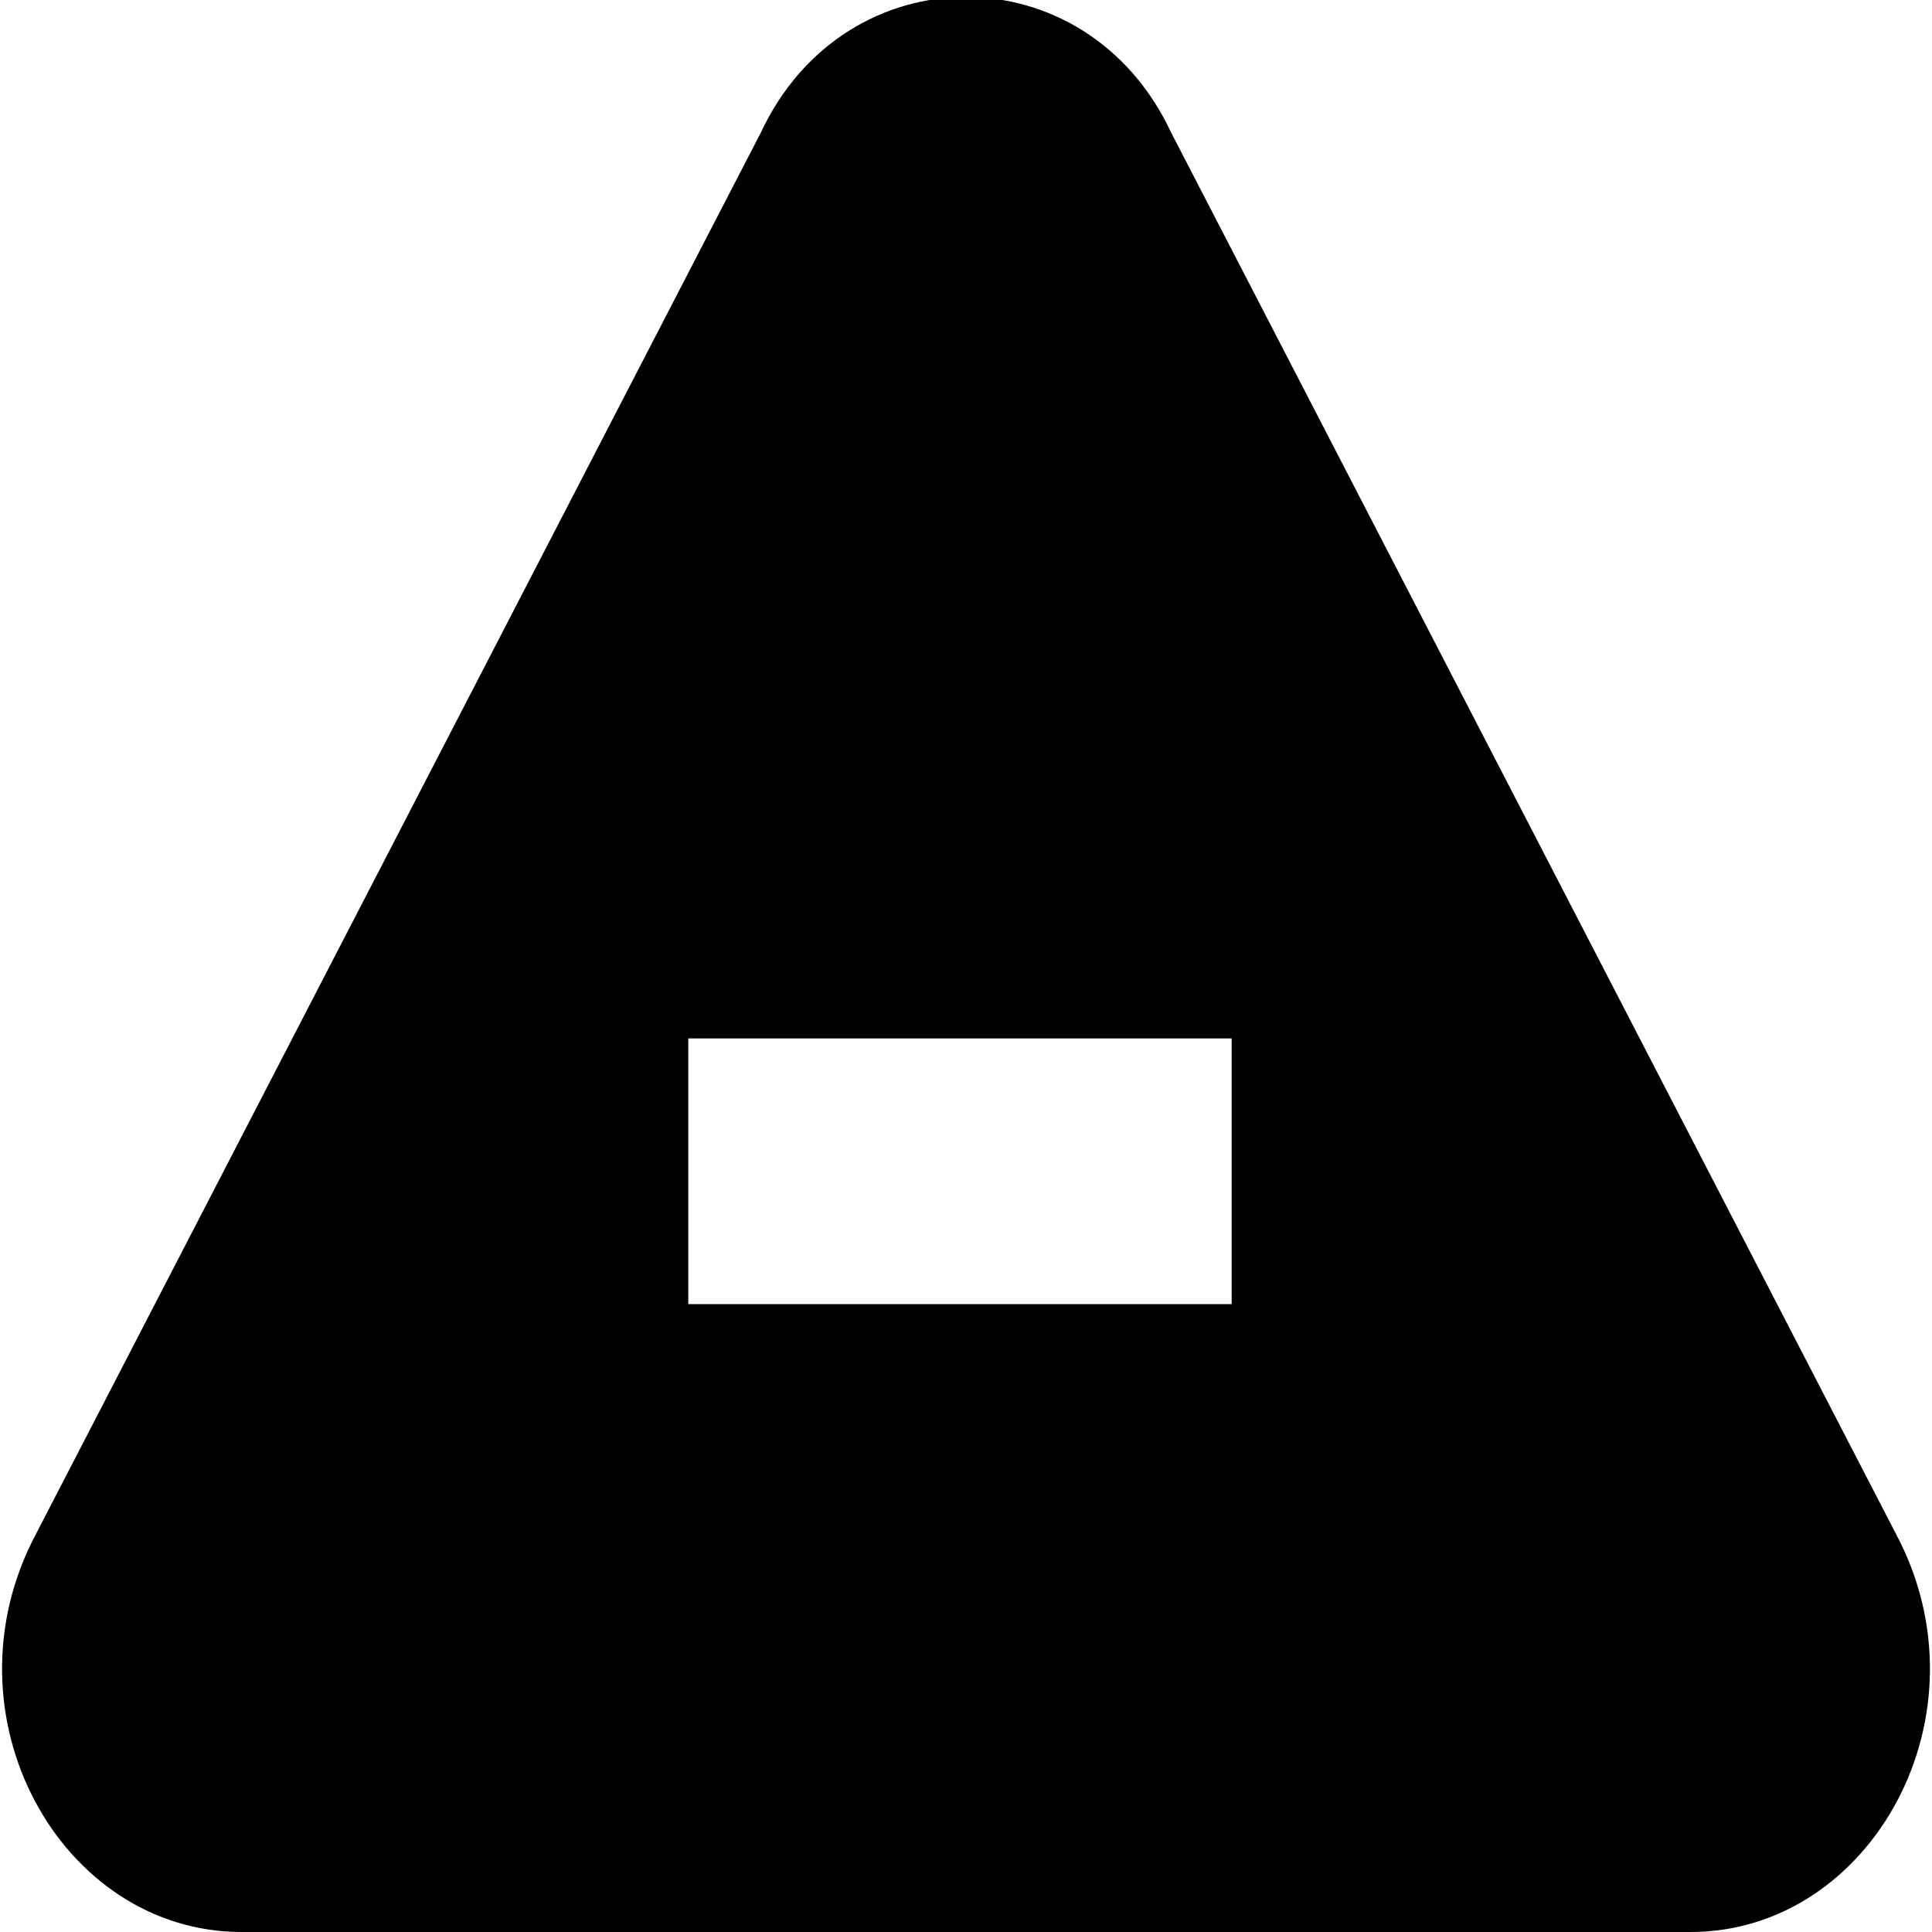<svg width="16" height="16" viewBox="0 0 16 16" fill="none" xmlns="http://www.w3.org/2000/svg">
  <path d="M15.7,12.7l-6-11.6C9-0.4,7-0.4,6.3,1.1l-6,11.6C-0.5,14.2,0.5,16,2,16h12C15.5,16,16.5,14.2,15.7,12.7z M10.3,10.8H5.7V8.6
	h4.5V10.8z" fill="currentColor" />
</svg>